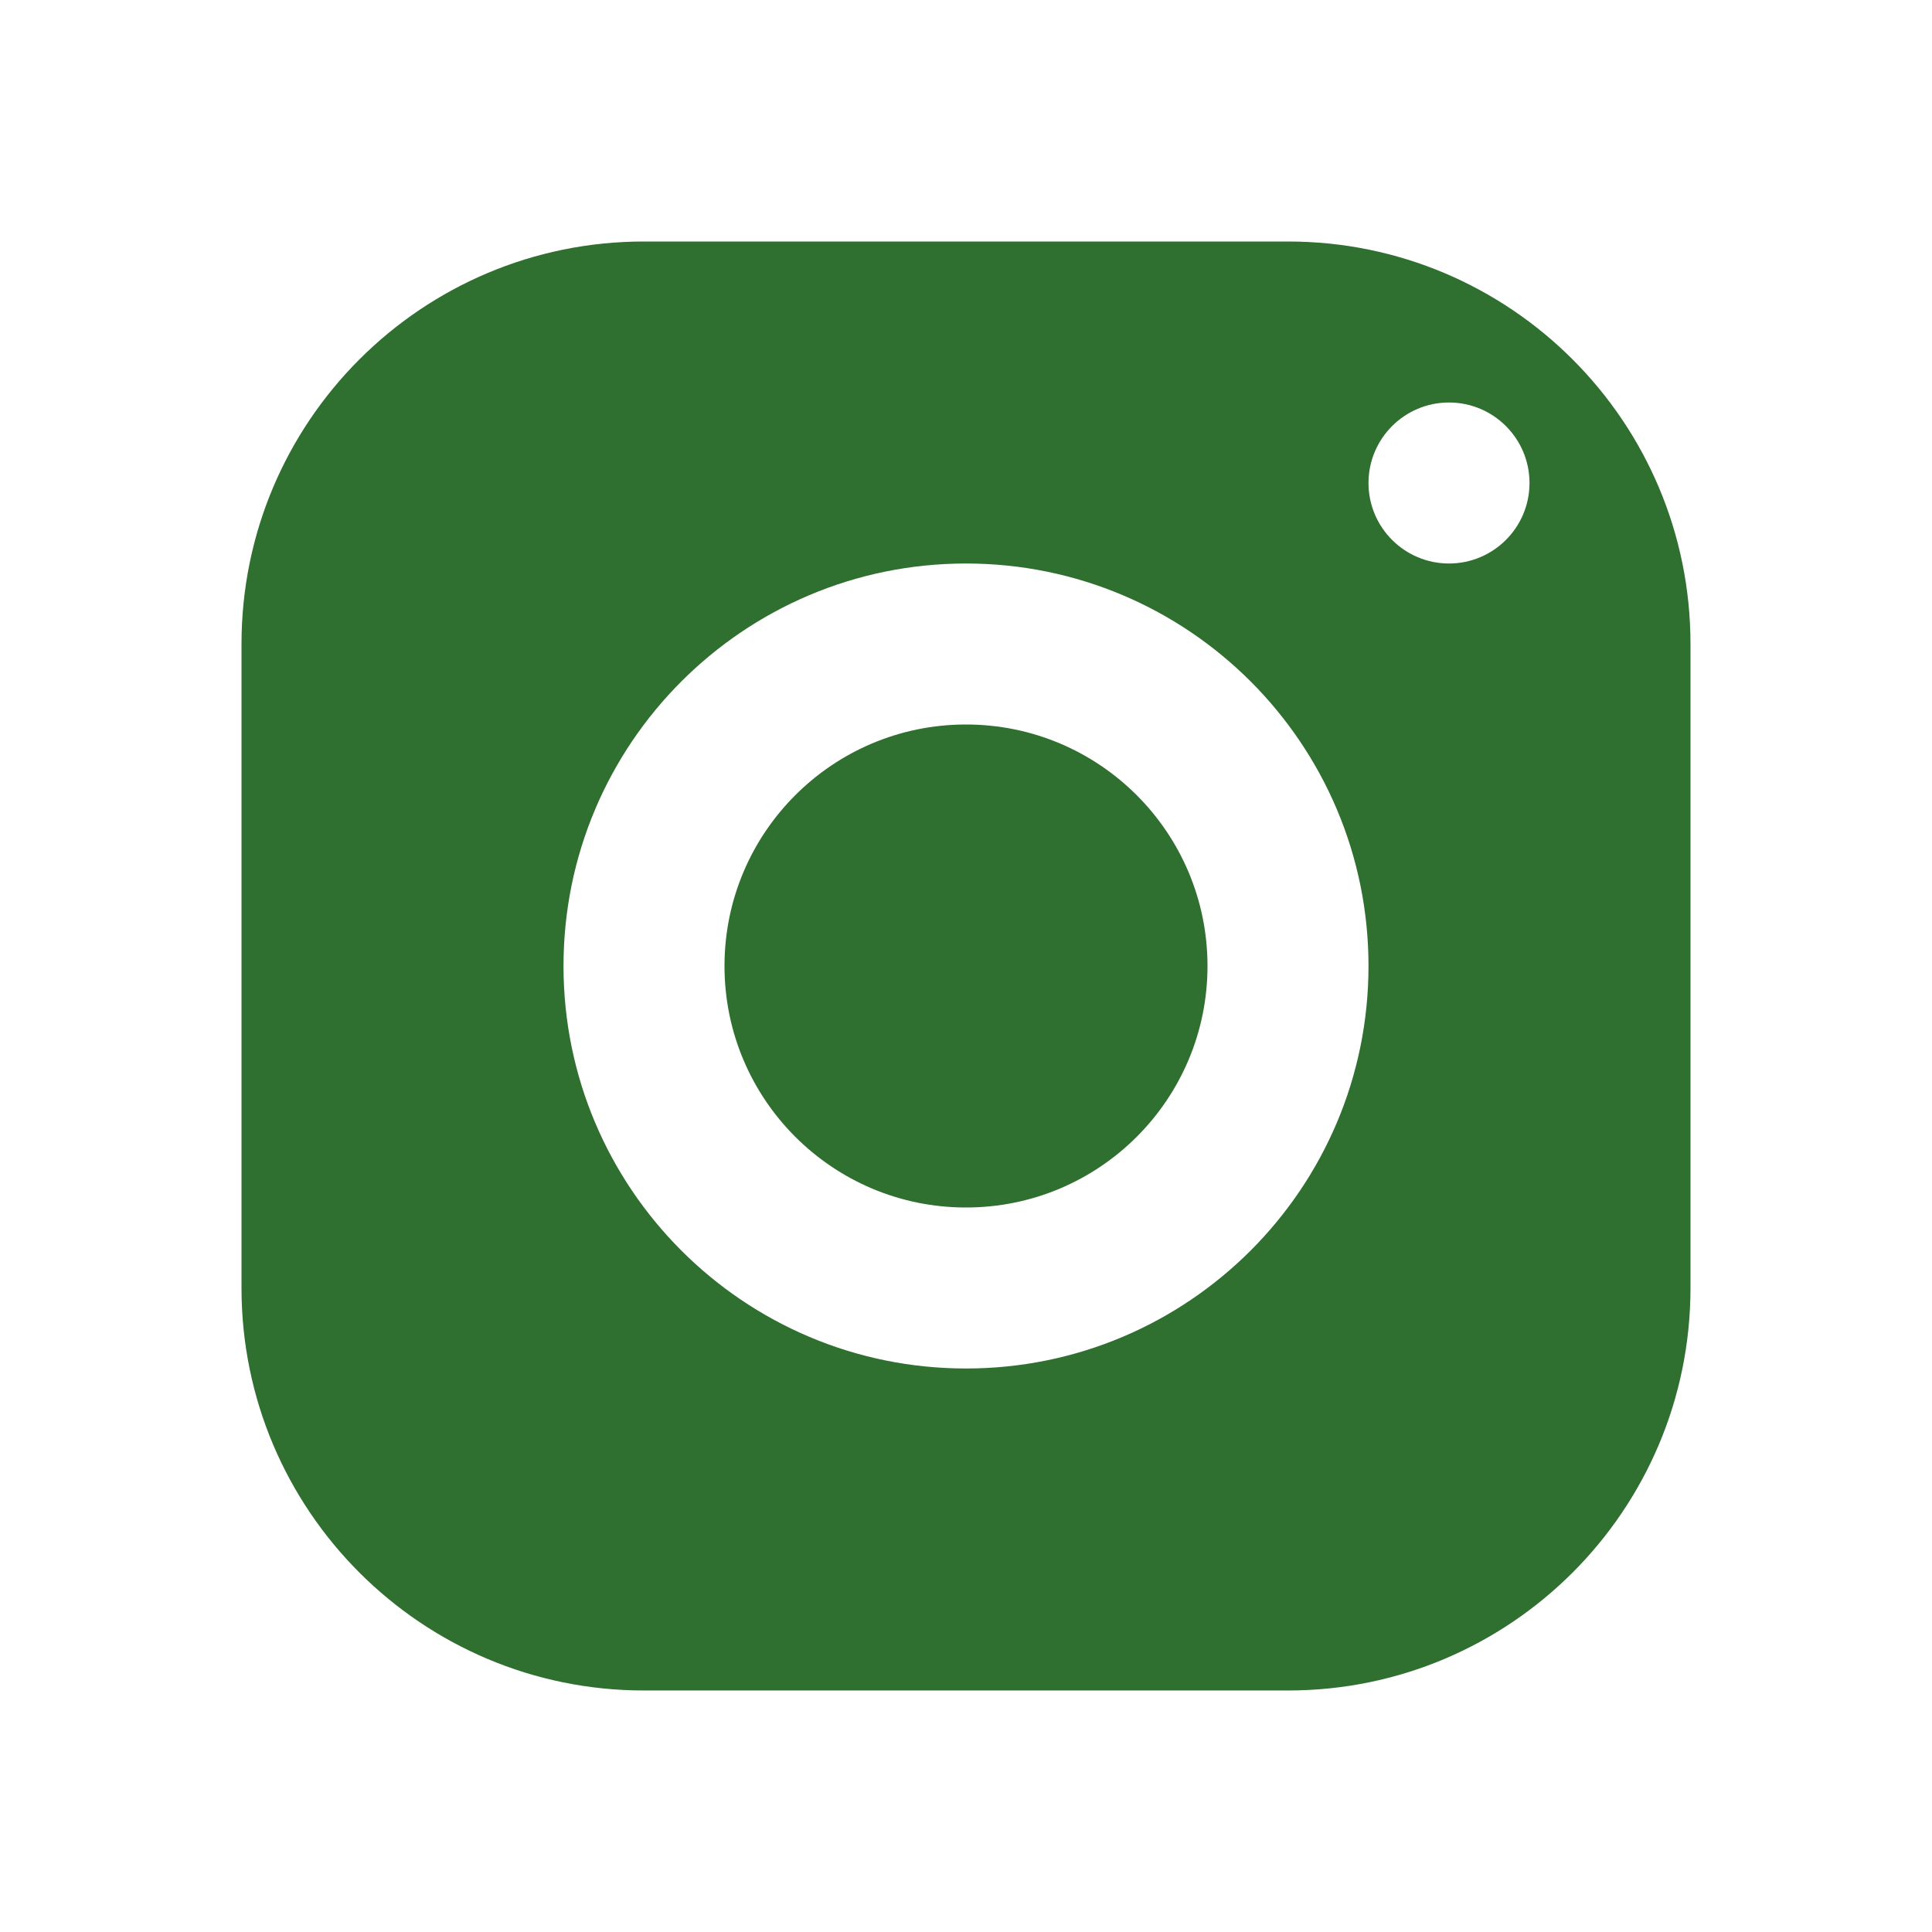 <svg xmlns="http://www.w3.org/2000/svg"  viewBox="0 0 172 172" width="24px" height="24px"><g style="mix-blend-mode:normal" fill="none" stroke-miterlimit="10" font-family="none" font-size="none" font-weight="none" text-anchor="none"><path d="M0,172v-172h172v172z"/><path fill="#2f6f2f" d="M57.333,21.5c-19.787,0 -35.833,16.046 -35.833,35.833v57.333c0,19.787 16.046,35.833 35.833,35.833h57.333c19.787,0 35.833,-16.046 35.833,-35.833v-57.333c0,-19.787 -16.046,-35.833 -35.833,-35.833zM129,35.833c3.956,0 7.167,3.211 7.167,7.167c0,3.956 -3.211,7.167 -7.167,7.167c-3.956,0 -7.167,-3.211 -7.167,-7.167c0,-3.956 3.211,-7.167 7.167,-7.167zM86,50.167c19.787,0 35.833,16.046 35.833,35.833c0,19.787 -16.046,35.833 -35.833,35.833c-19.787,0 -35.833,-16.046 -35.833,-35.833c0,-19.787 16.046,-35.833 35.833,-35.833zM86,64.5c-11.874,0 -21.5,9.626 -21.5,21.5c0,11.874 9.626,21.5 21.5,21.5c11.874,0 21.5,-9.626 21.5,-21.5c0,-11.874 -9.626,-21.5 -21.5,-21.5z"/></g></svg>